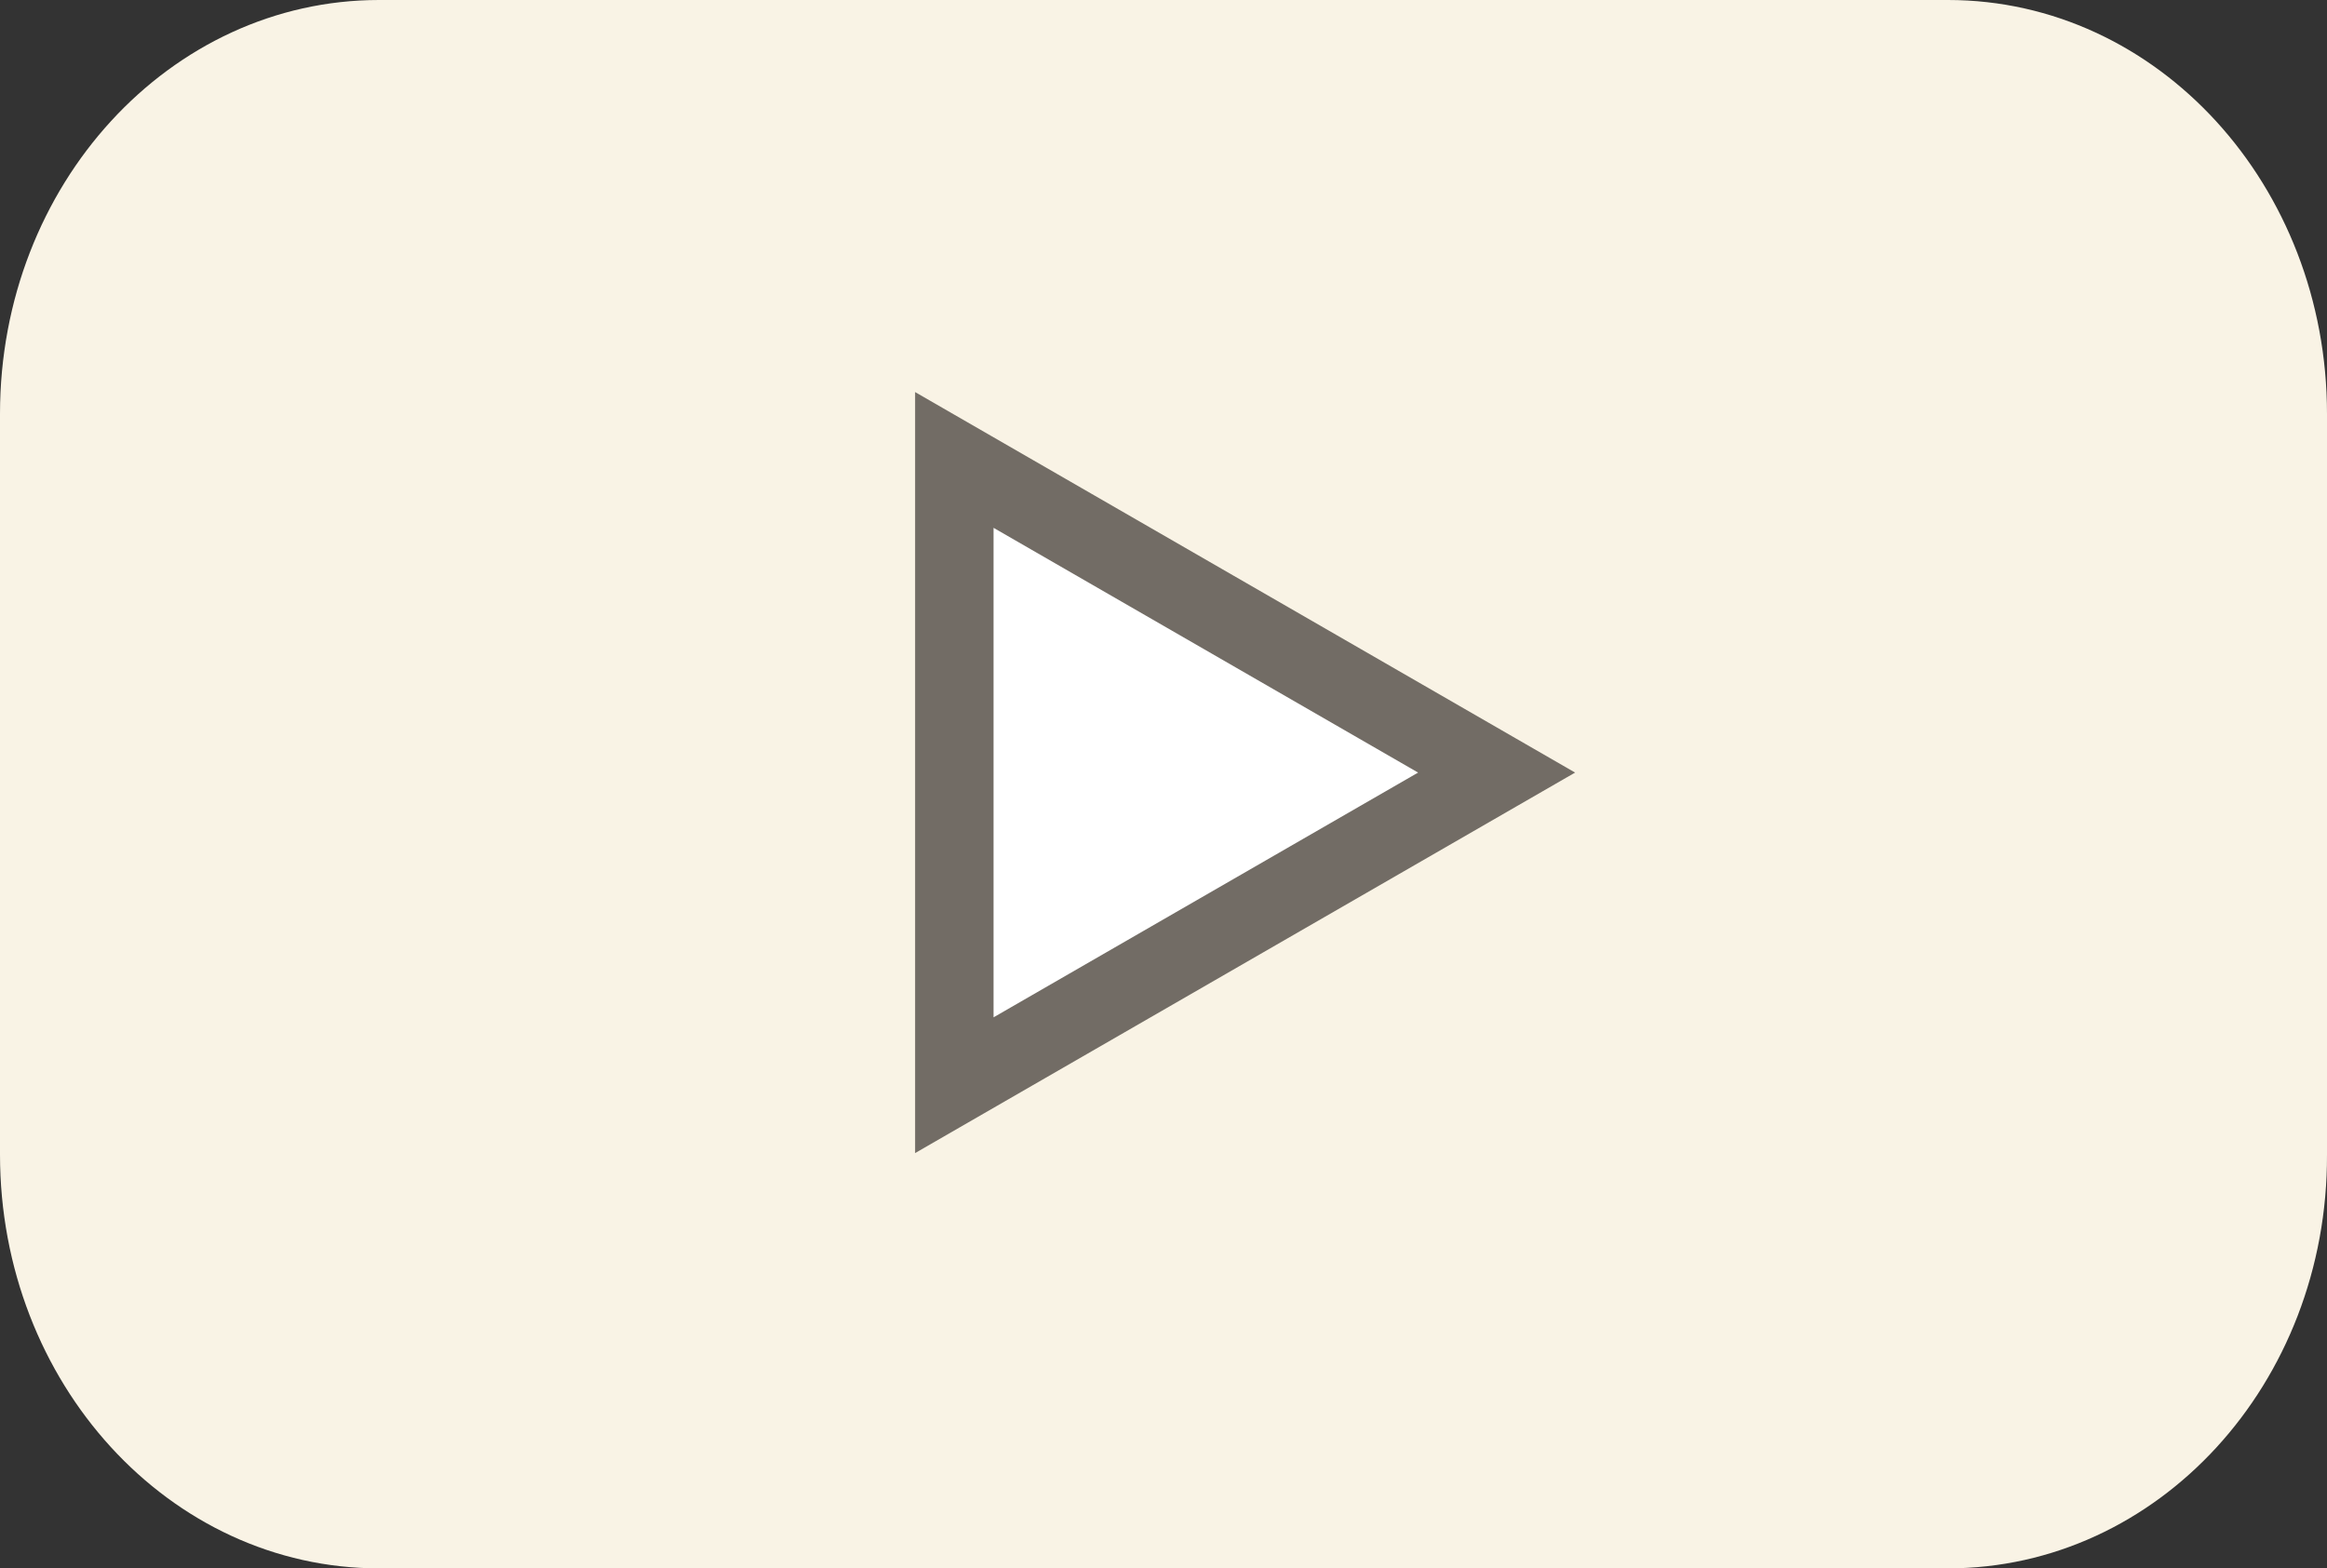 <svg width="89" height="60" viewBox="0 0 89 60" fill="none" xmlns="http://www.w3.org/2000/svg">
<rect x="0" y="0" width="89" height="60" fill="#333333" stroke="none"/>
<g clip-path="url(#clip0_59_26)">
<path d="M74.502 60H14.498C6.469 60 0 52.899 0 44.166V15.834C0 7.065 6.501 0 14.498 0H74.502C82.531 0 89 7.101 89 15.834V44.166C89.032 52.935 82.531 60 74.502 60Z" fill="#F9F3E5"/>
<path d="M36.5 41.516V17.596L57.24 29.556L36.5 41.516Z" fill="white" stroke="#726C65" stroke-width="3"/>
</g>
<defs>
<clipPath id="clip0_59_26">
<rect width="89" height="60" fill="white"/>
</clipPath>
</defs>
</svg>

